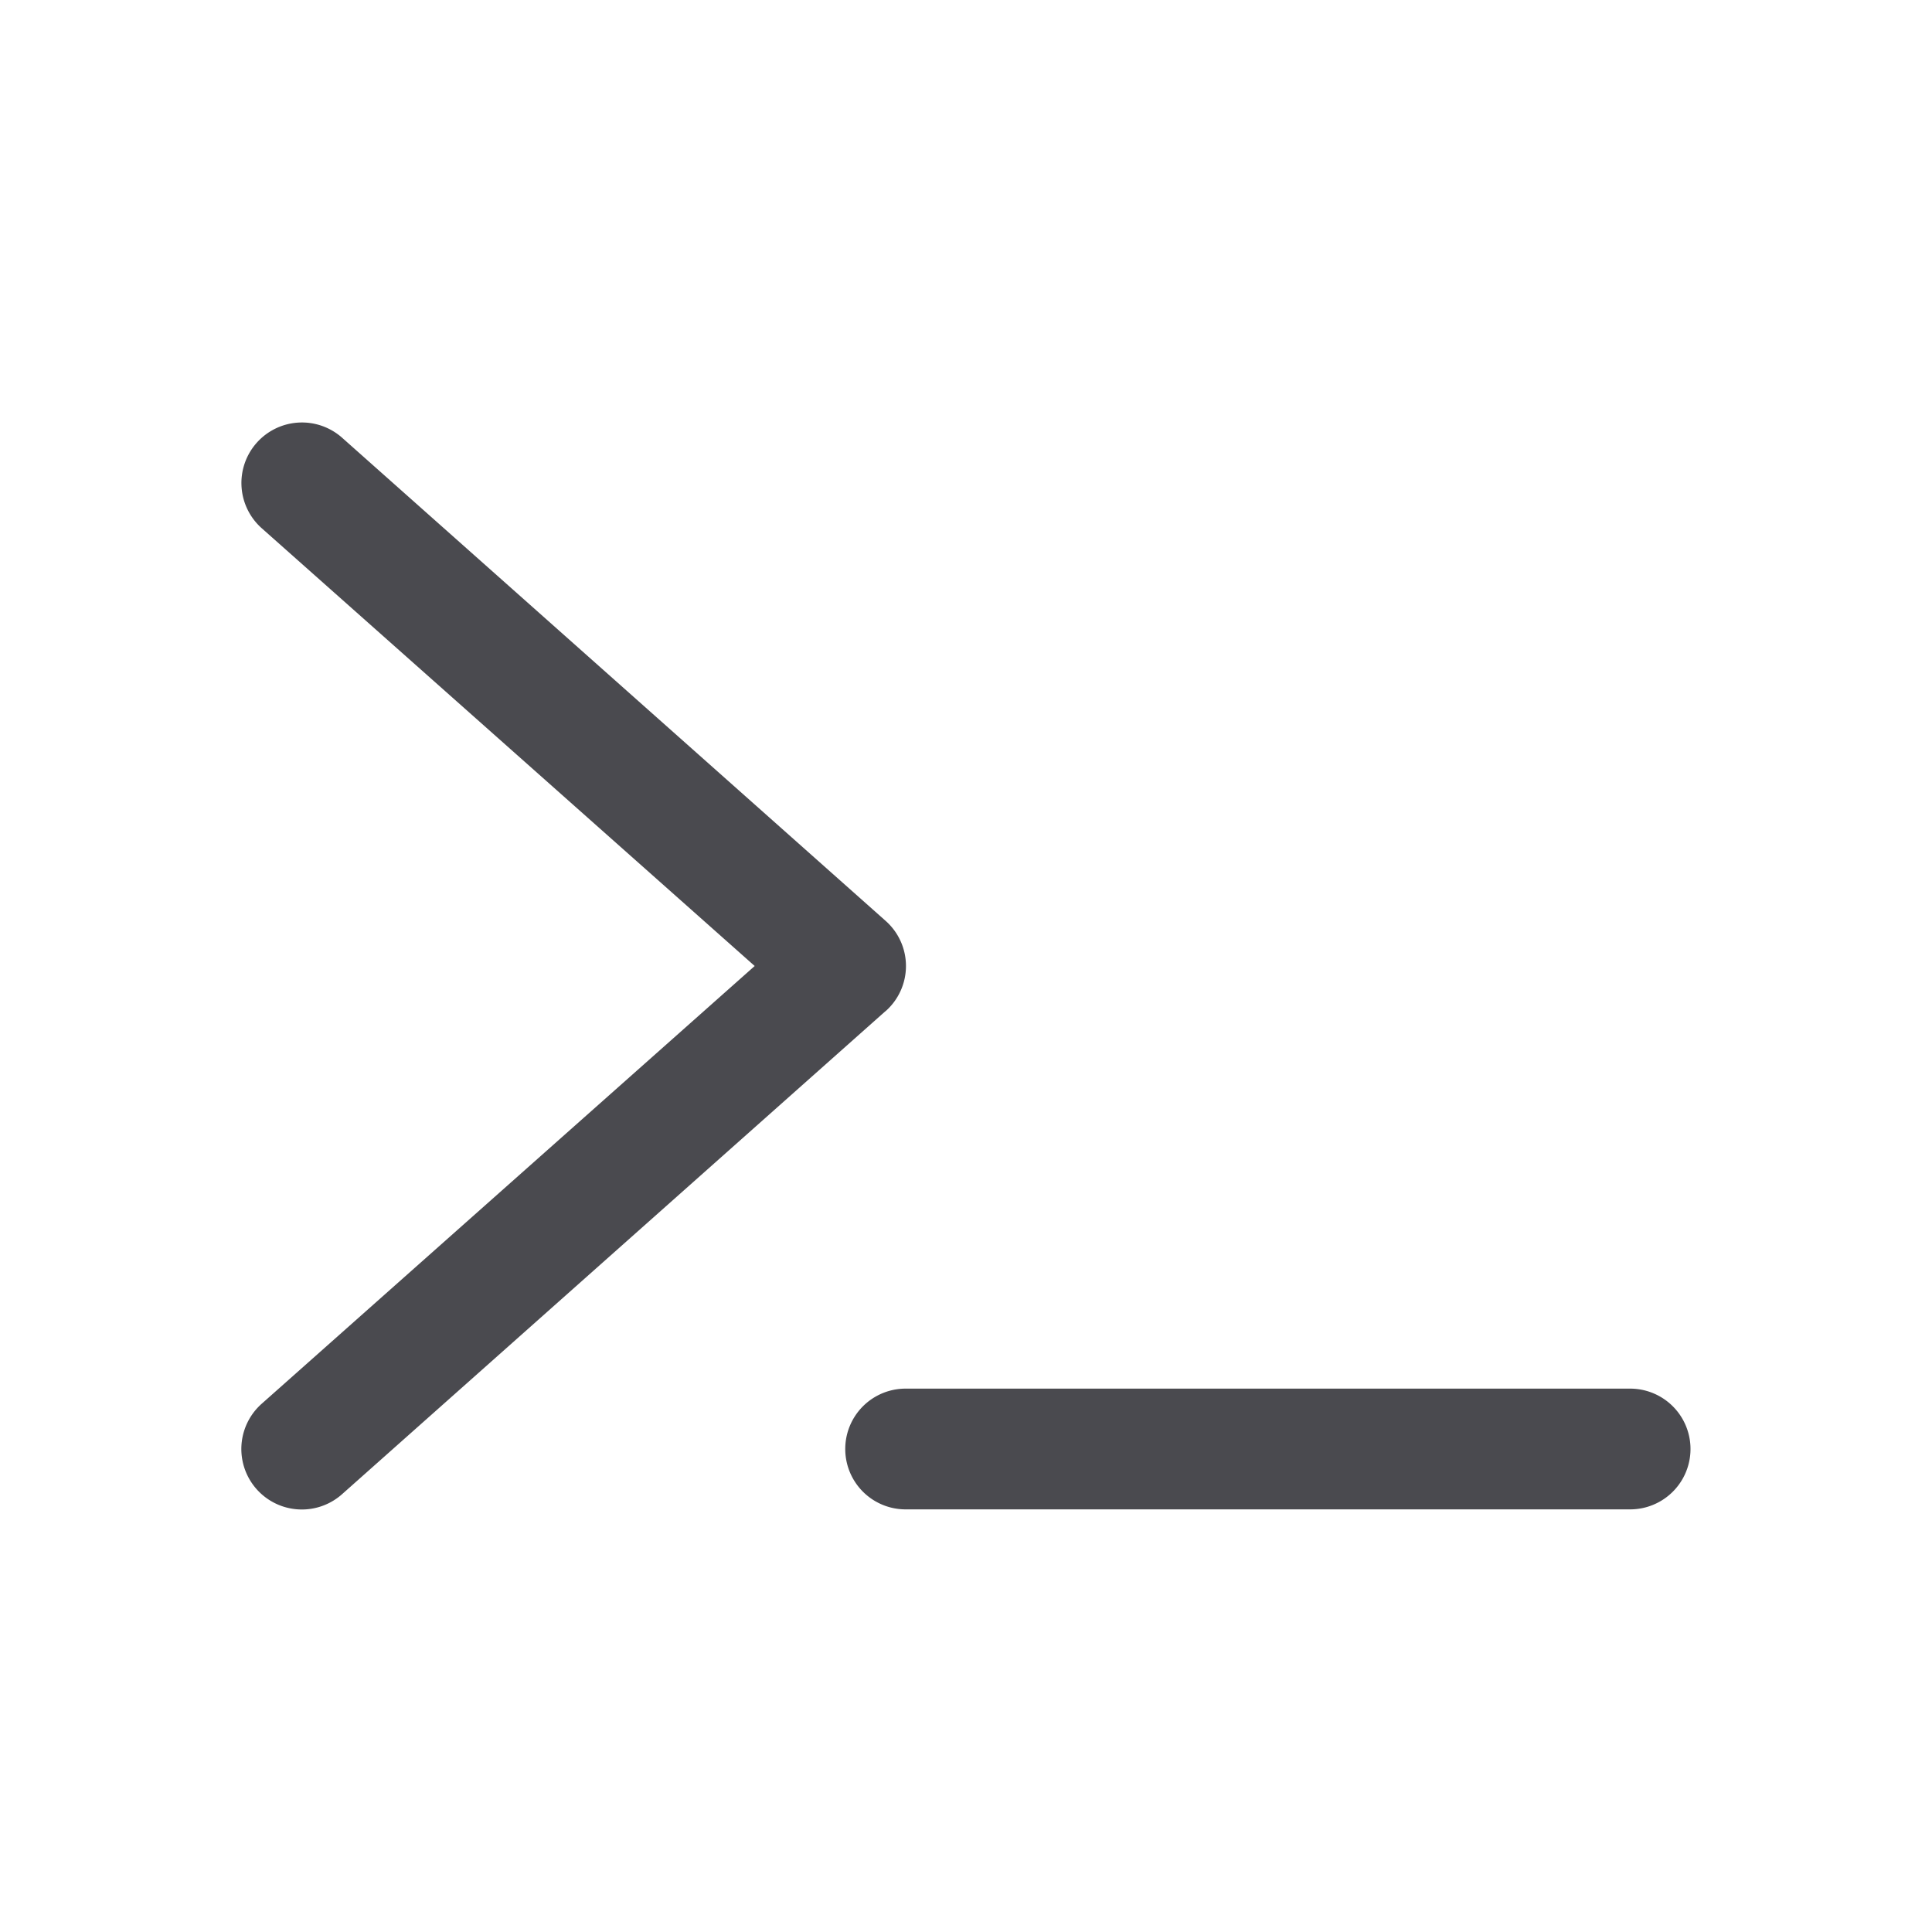 <svg xmlns="http://www.w3.org/2000/svg" width="32" height="32" fill="none" viewBox="0 0 32 32">
  <path fill="#4A4A4F" d="m14.664 16.75-9 8a1.002 1.002 0 0 1-1.329-1.5L12.5 16 4.336 8.75a1.002 1.002 0 0 1 1.33-1.5l9 8a.998.998 0 0 1 0 1.5h-.002ZM27 23H15a1 1 0 1 0 0 2h12a1 1 0 0 0 0-2Z"/>
</svg>
